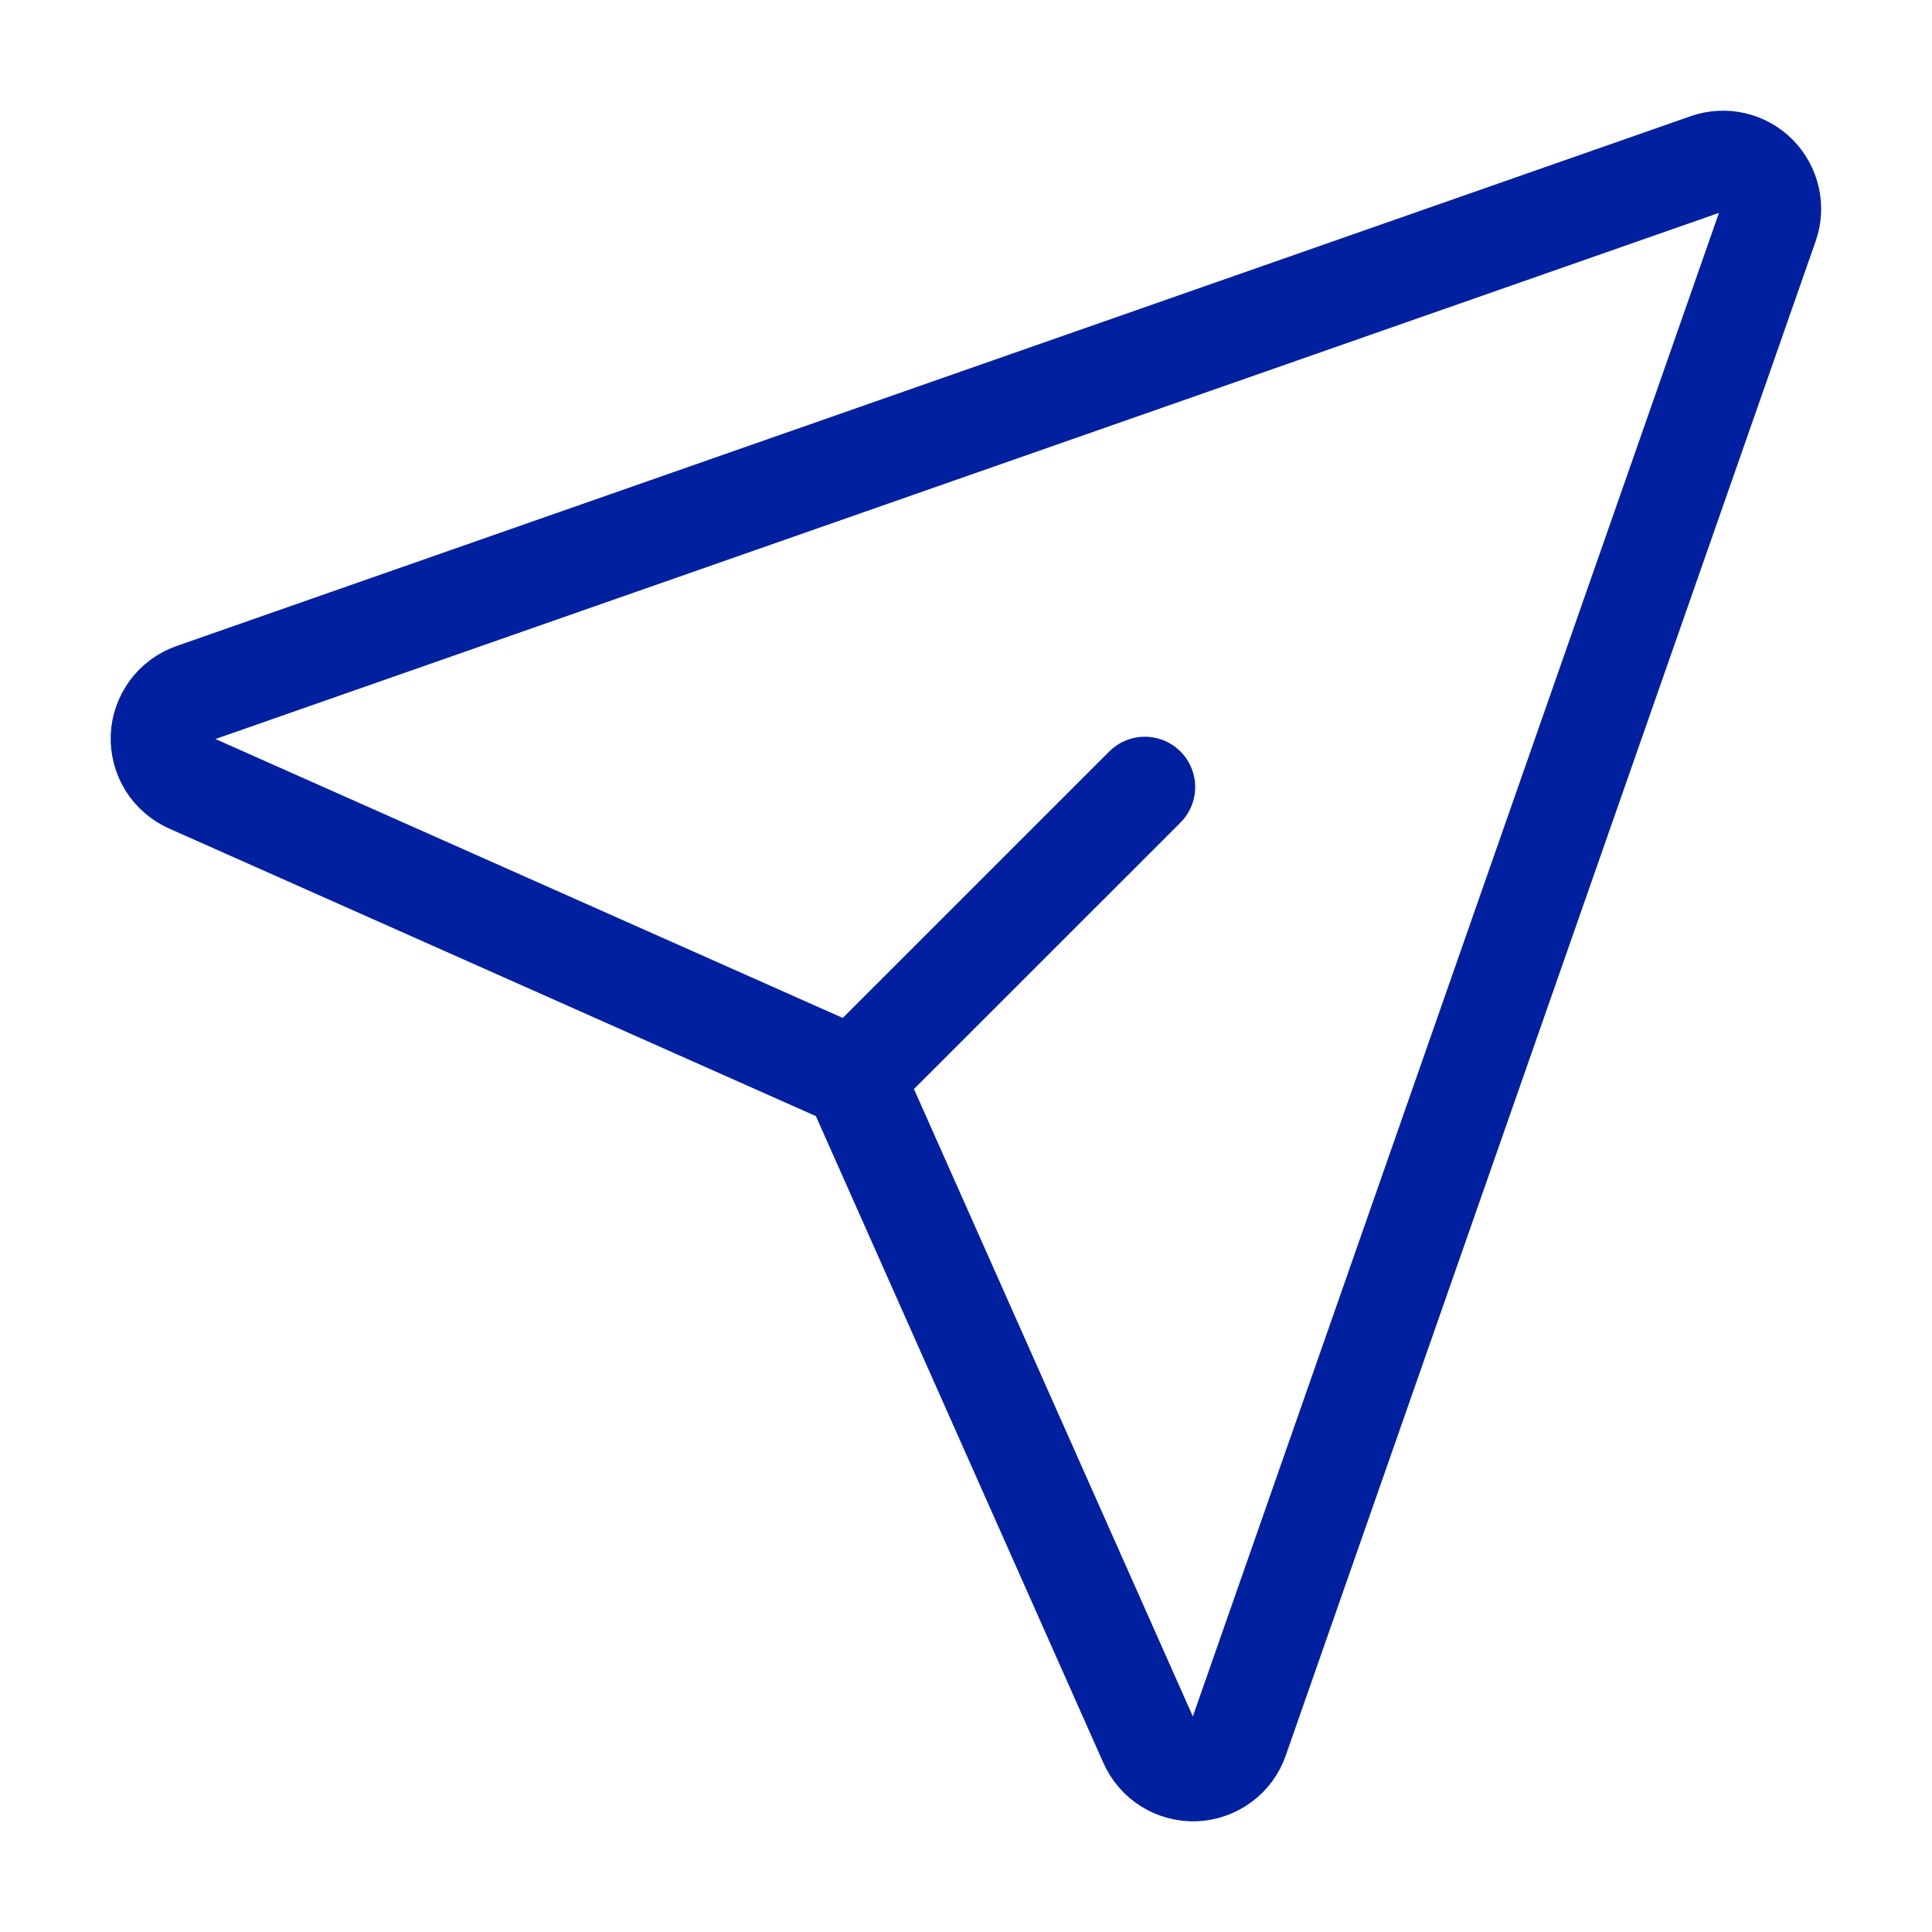 <svg width="24" height="24" viewBox="0 0 24 24" fill="none" xmlns="http://www.w3.org/2000/svg">
<path d="M14.222 9.777L10.888 13.11M21.209 2.033C21.315 1.996 21.428 1.99 21.537 2.015C21.646 2.04 21.745 2.095 21.824 2.174C21.903 2.253 21.958 2.353 21.983 2.462C22.008 2.57 22.002 2.684 21.965 2.789L15.382 21.602C15.343 21.715 15.271 21.812 15.175 21.883C15.079 21.954 14.964 21.995 14.845 22C14.726 22.004 14.608 21.973 14.507 21.91C14.406 21.847 14.326 21.755 14.278 21.646L10.701 13.599C10.641 13.465 10.534 13.358 10.399 13.298L2.352 9.72C2.244 9.671 2.152 9.591 2.089 9.49C2.027 9.389 1.996 9.272 2 9.153C2.005 9.034 2.046 8.92 2.116 8.824C2.187 8.728 2.284 8.656 2.397 8.616L21.209 2.033Z" stroke="#01209F" stroke-width="1.25" stroke-linecap="round" stroke-linejoin="round"/>
</svg>
